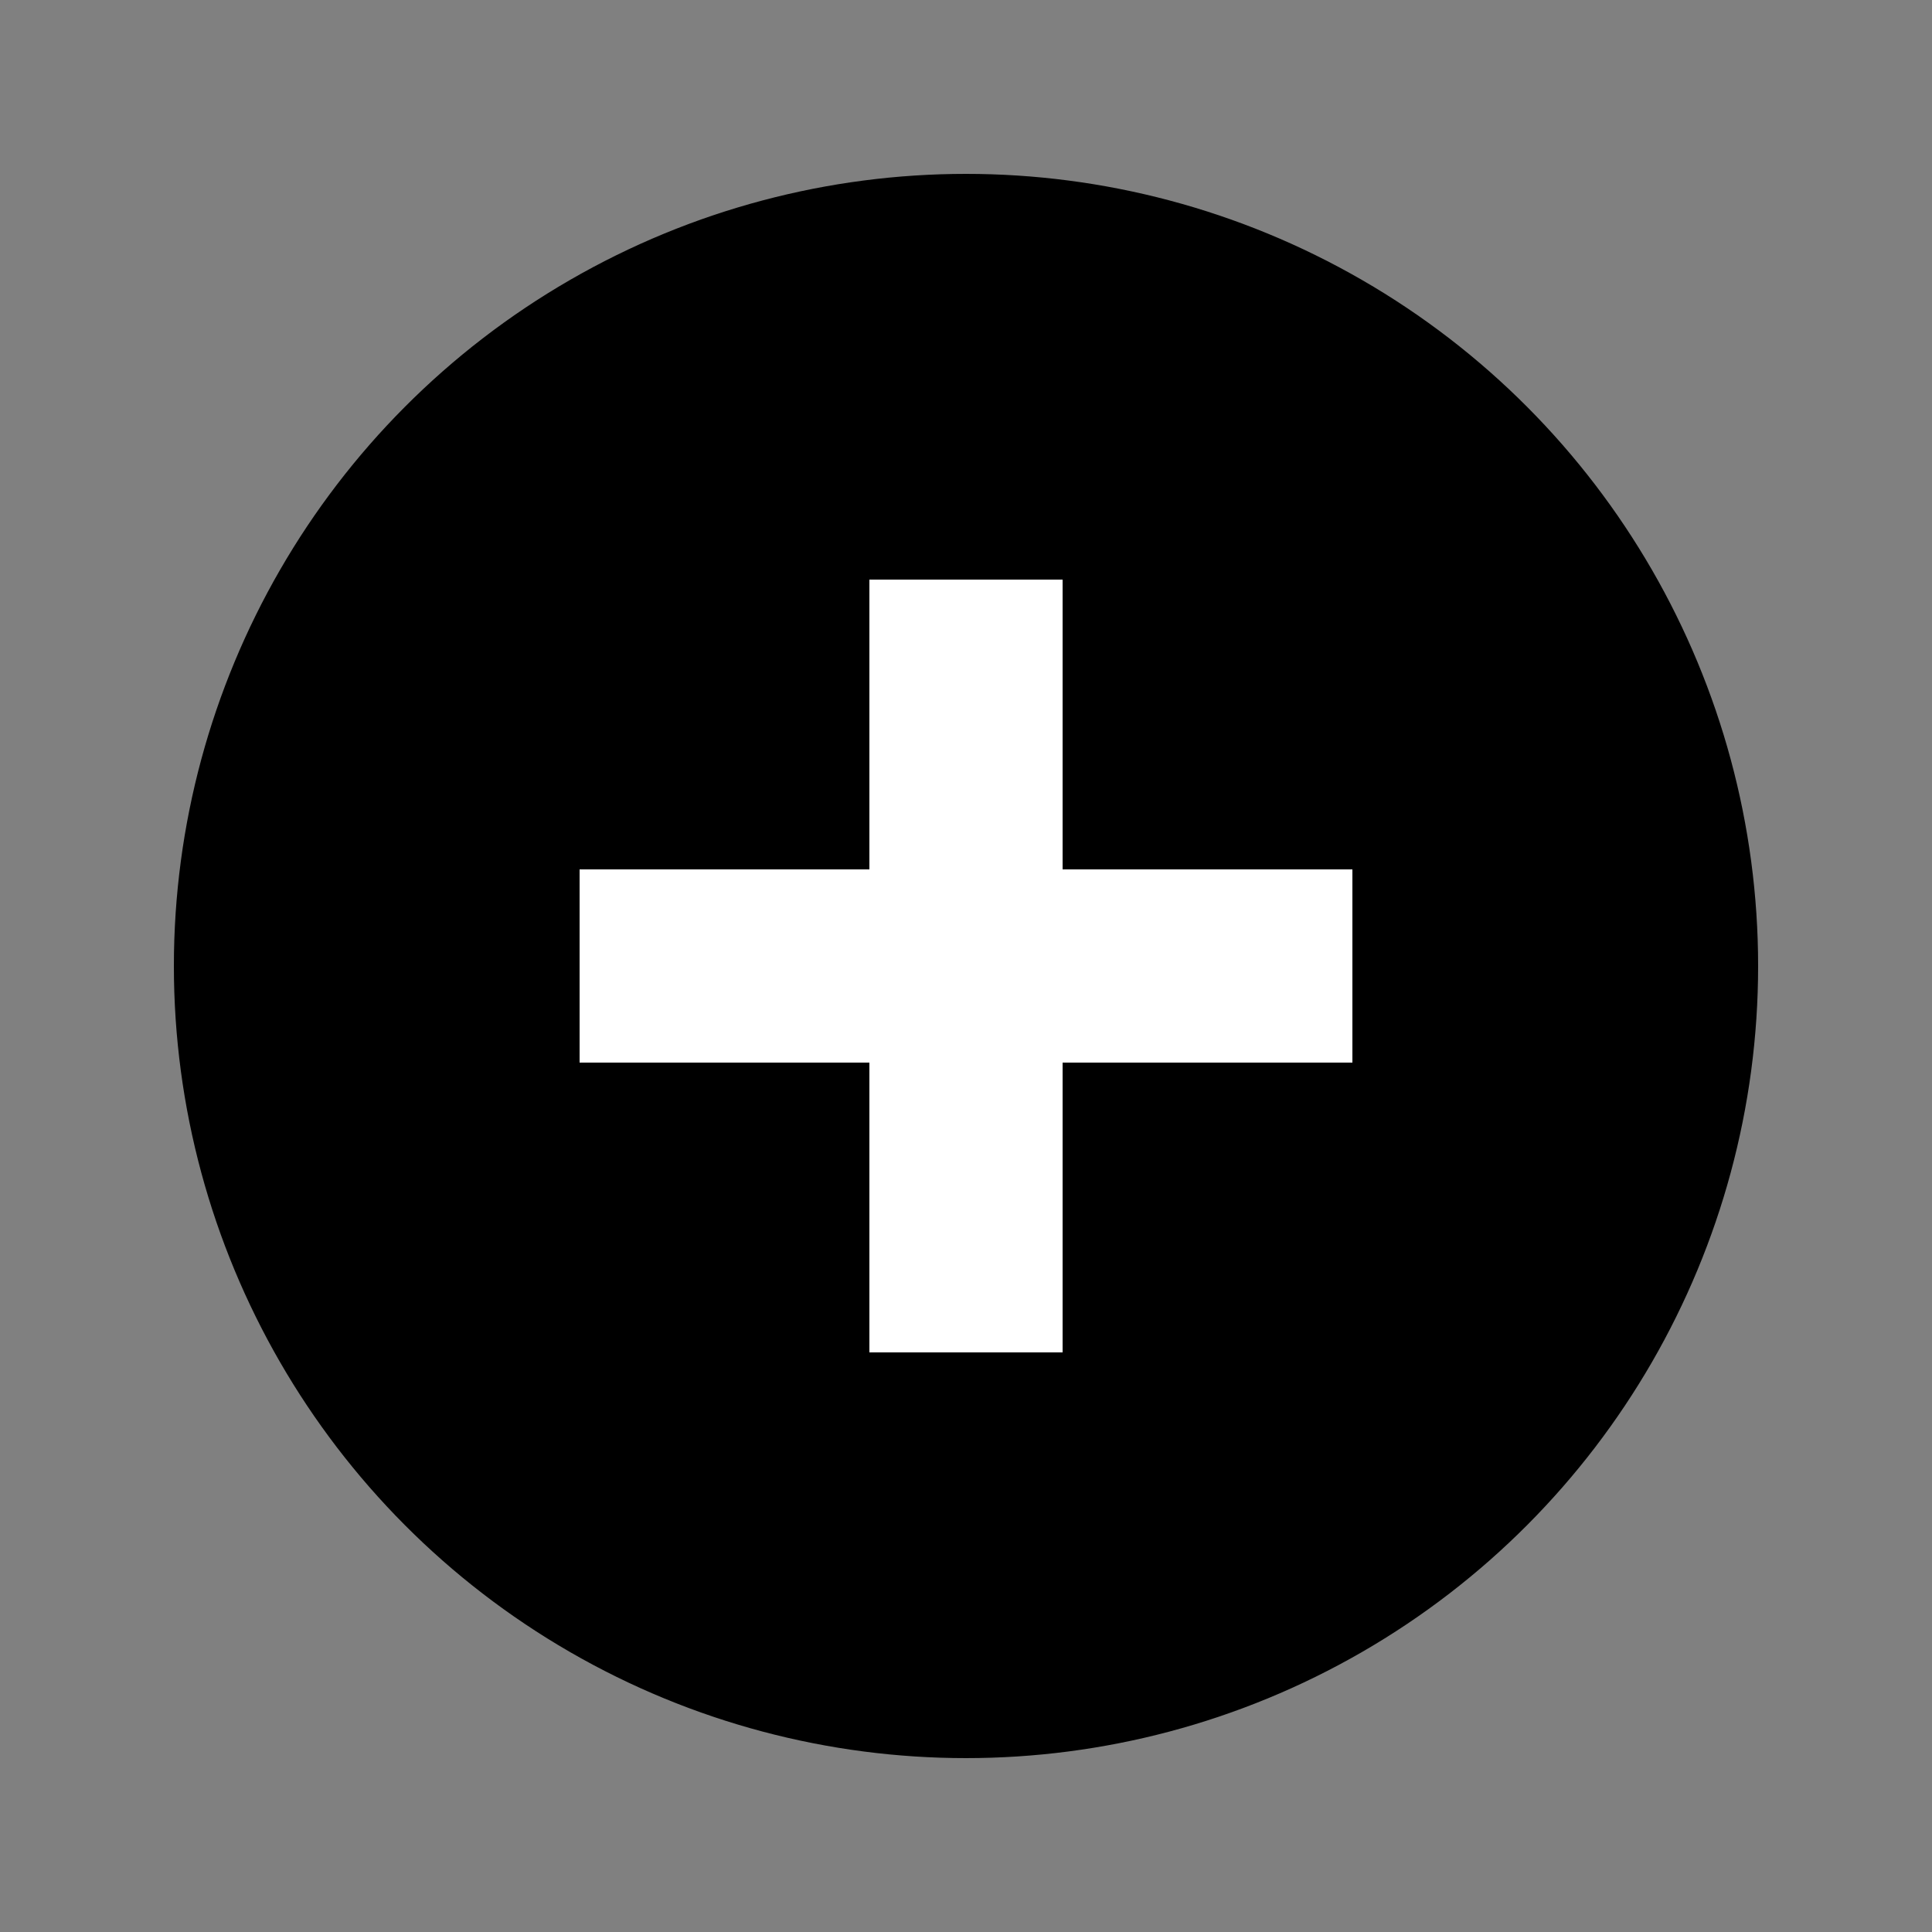 <svg  width="30" height="30" xmlns="http://www.w3.org/2000/svg"  viewBox="0 0 100 100">
  <rect x="0" y="0" width="100" height="100" fill="#808080" stroke="none"/>
  <!-- Cercle bleu de fond -->
  <circle stroke="black" stroke-width="2" cx="50" cy="50" r="40" fill="black" />
  
  <!-- Ligne horizontale du signe plus -->
  <line x1="30" y1="50" x2="70" y2="50" stroke="#fff" stroke-width="10" />
  
  <!-- Ligne verticale du signe plus -->
  <line x1="50" y1="30" x2="50" y2="70" stroke="#fff" stroke-width="10" />
</svg>